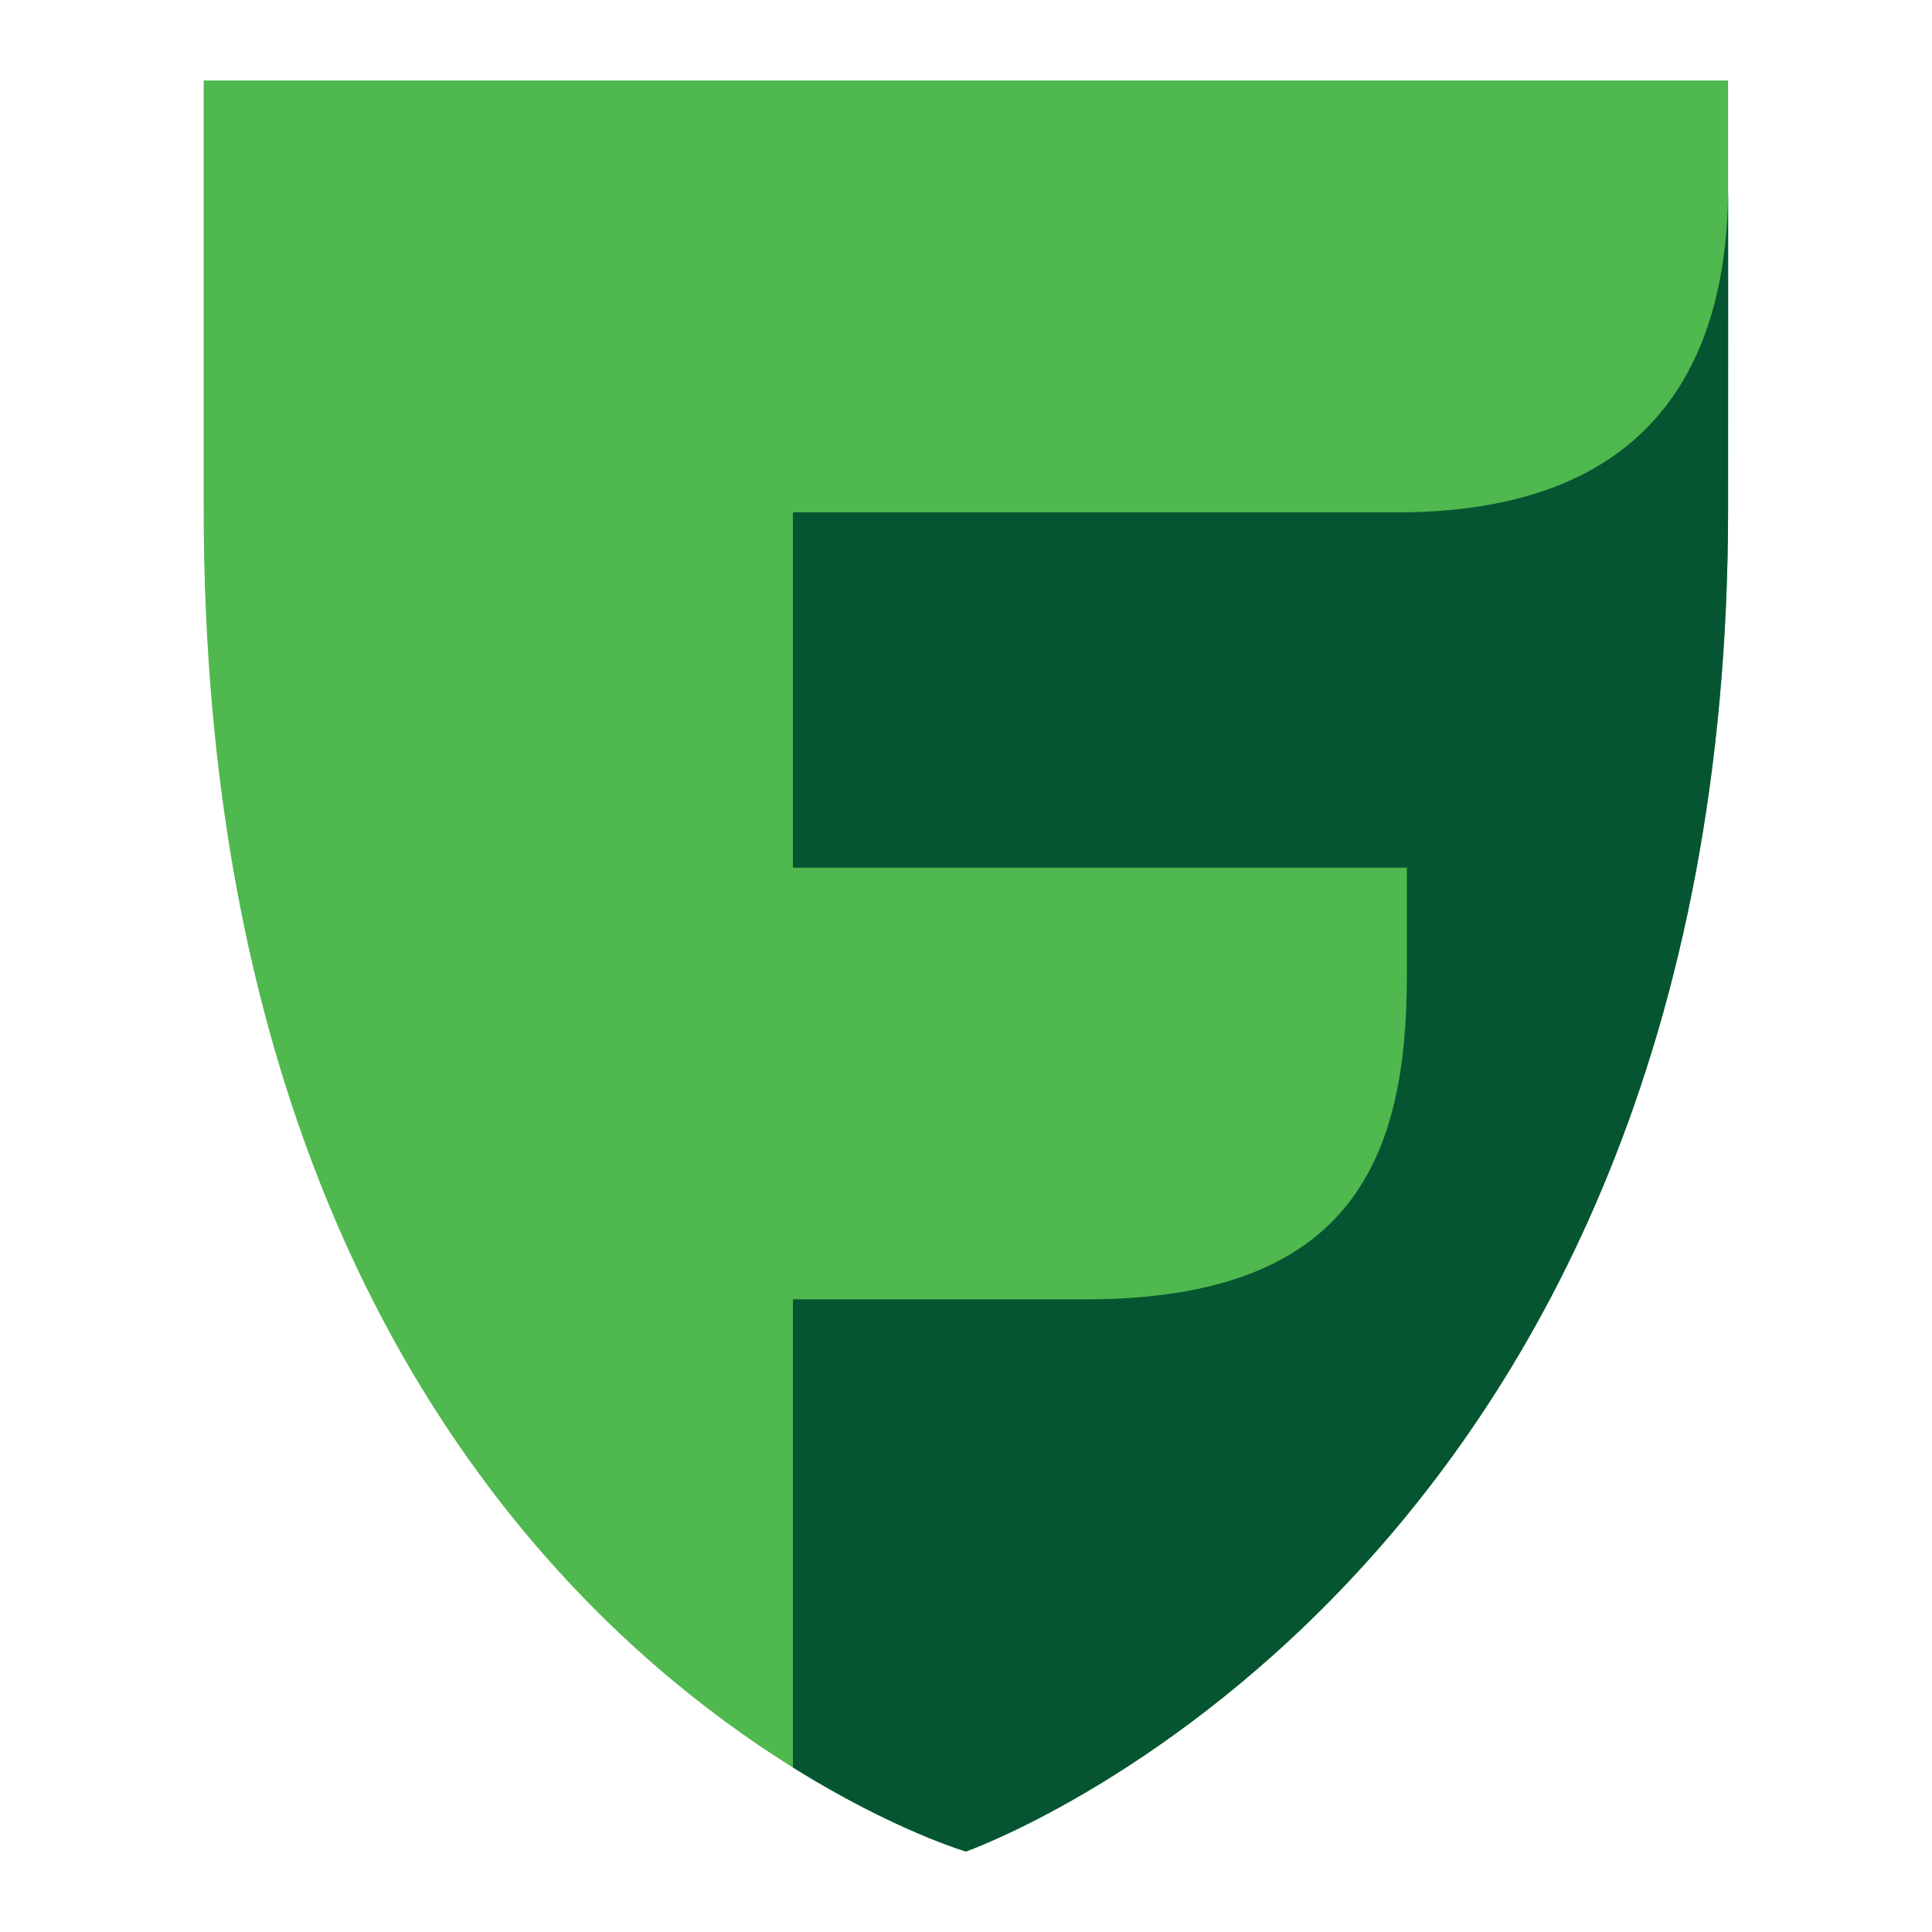 <svg width="24" height="24" viewBox="0 0 24 24" fill="none" xmlns="http://www.w3.org/2000/svg">
<path d="M11.999 23C11.999 23 2.53 20.2 2.53 6.316V1H21.467V6.316C21.467 19.677 11.999 23 11.999 23Z" fill="#4FB84E"/>
<path d="M17.477 6.364H9.85V10.778H17.477V12.107C17.477 14.338 16.84 16.141 13.486 16.141H9.85V21.956C11.102 22.739 11.999 23 11.999 23C11.999 23 21.467 19.677 21.467 6.316L21.468 2.305C21.468 4.536 20.499 6.316 17.477 6.364Z" fill="#055532"/>
</svg>
